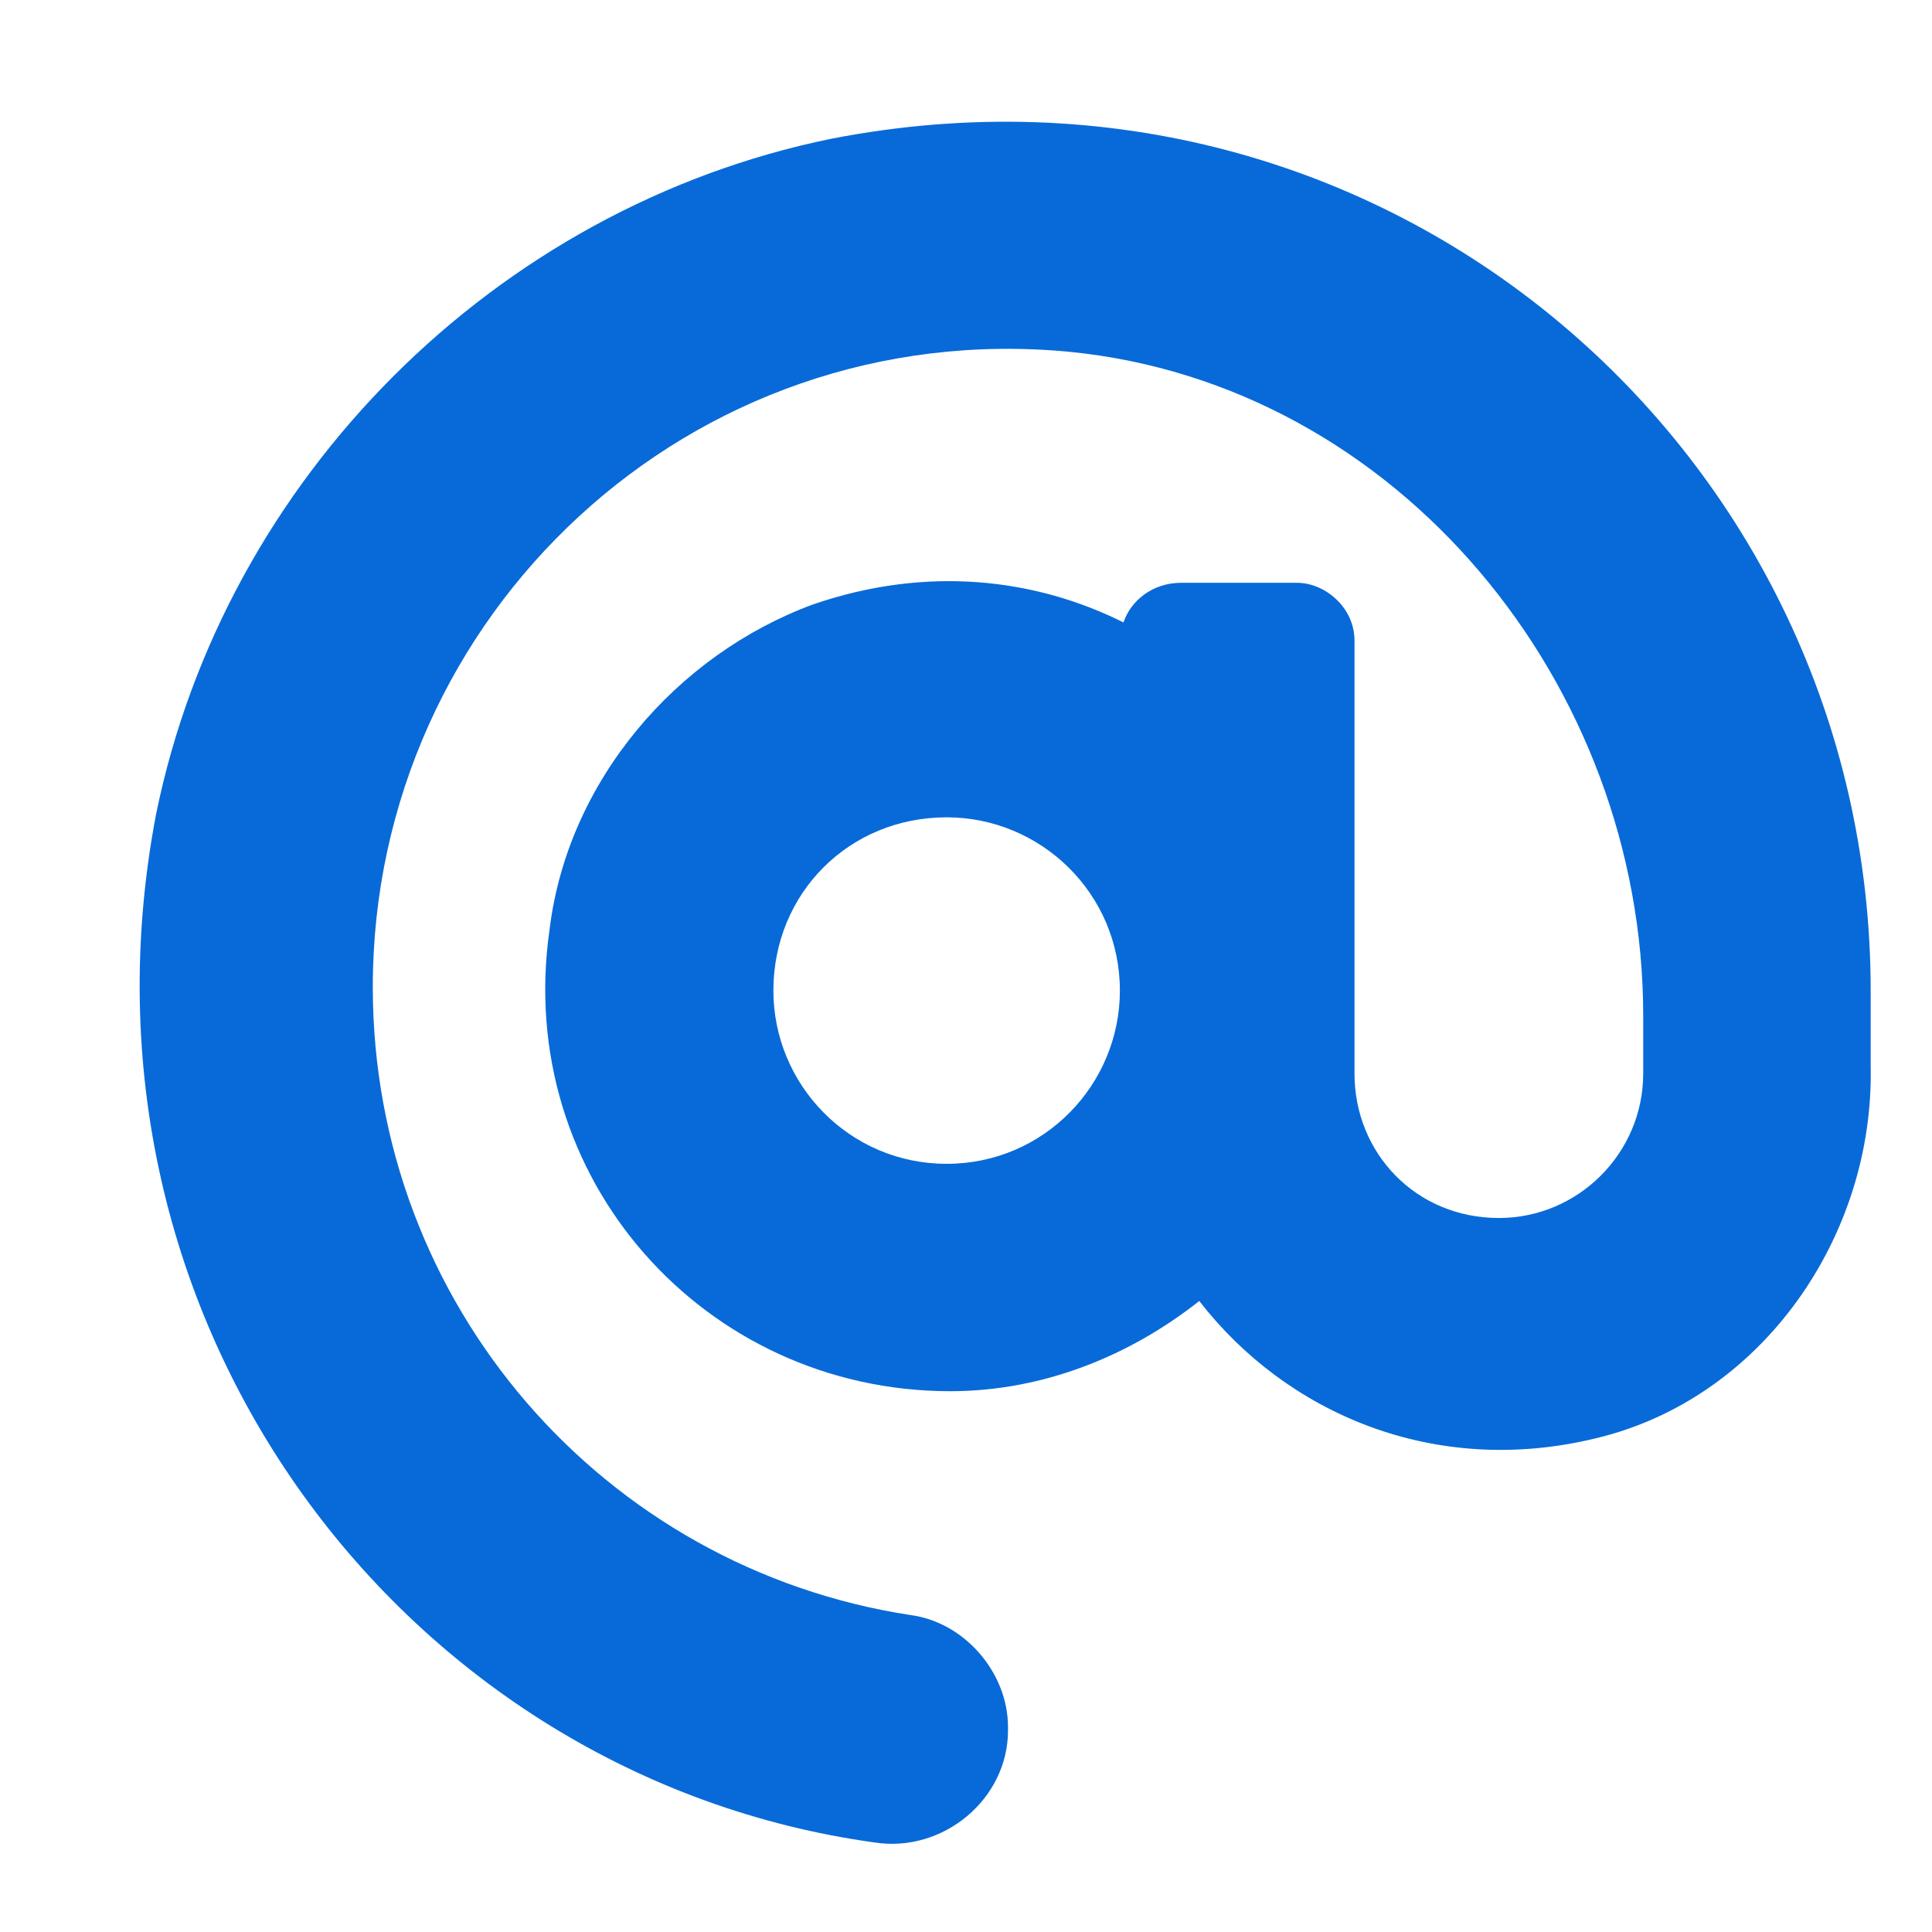 <svg width="23" height="23" viewBox="0 0 23 23" fill="none" xmlns="http://www.w3.org/2000/svg">
  <path
    d="M9.895 1.652C5.898 2.469 2.676 5.691 1.859 9.688C0.699 15.746 4.824 21.16 10.41 21.934C11.227 22.062 12 21.418 12 20.602V20.559C12 19.914 11.484 19.312 10.84 19.227C7.188 18.668 4.438 15.531 4.438 11.75C4.438 7.324 8.219 3.758 12.73 4.188C16.641 4.574 19.562 8.141 19.562 12.094V12.781C19.562 13.727 18.789 14.5 17.844 14.5C16.855 14.5 16.125 13.727 16.125 12.781V7.625C16.125 7.238 15.781 6.938 15.438 6.938H14.062C13.719 6.938 13.461 7.152 13.375 7.41C12.344 6.895 11.055 6.723 9.68 7.195C8.047 7.797 6.758 9.301 6.543 11.062C6.113 14.027 8.391 16.562 11.312 16.562C12.43 16.562 13.461 16.133 14.277 15.488C15.309 16.82 17.07 17.594 19.004 17.121C20.98 16.648 22.312 14.715 22.27 12.695V11.793C22.27 5.391 16.512 0.363 9.895 1.652ZM11.27 13.855C10.109 13.855 9.207 12.91 9.207 11.793C9.207 10.633 10.109 9.73 11.27 9.73C12.387 9.73 13.332 10.633 13.332 11.793C13.332 12.91 12.43 13.855 11.27 13.855Z"
    fill="#086AD8"></path>
</svg>